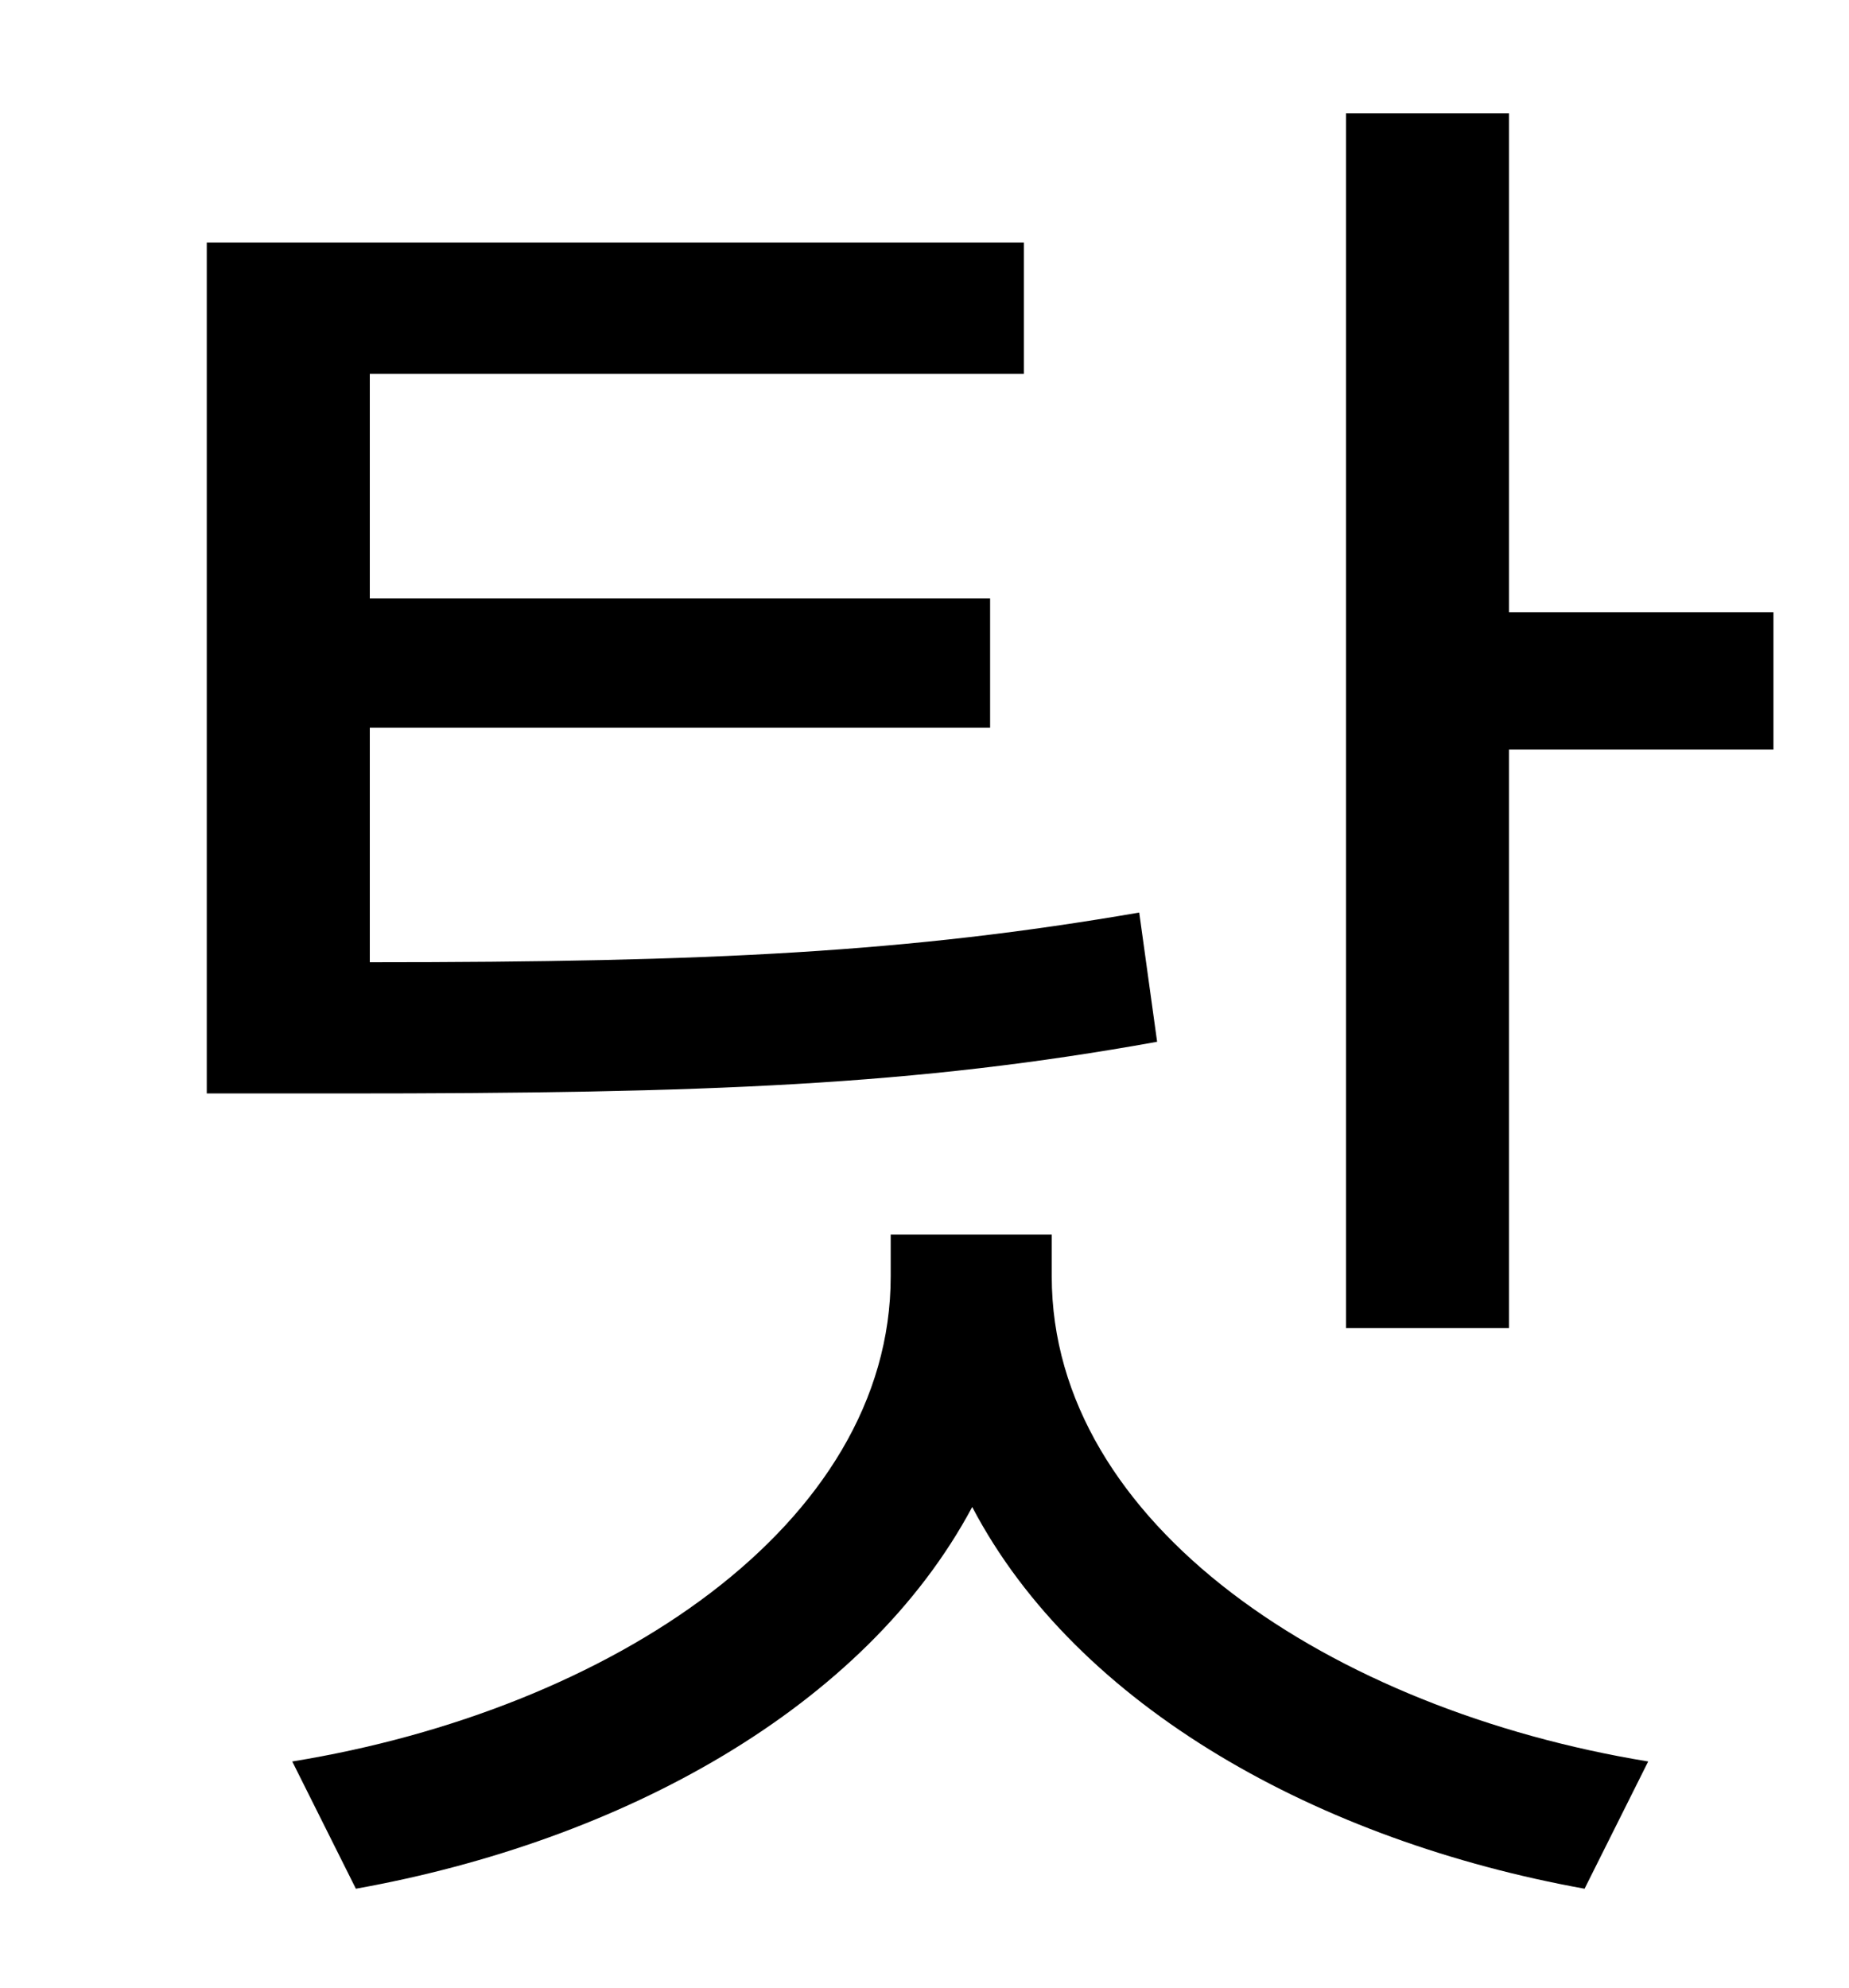 <?xml version="1.0" standalone="no"?>
<!DOCTYPE svg PUBLIC "-//W3C//DTD SVG 1.1//EN" "http://www.w3.org/Graphics/SVG/1.1/DTD/svg11.dtd" >
<svg xmlns="http://www.w3.org/2000/svg" xmlns:xlink="http://www.w3.org/1999/xlink" version="1.1" viewBox="-10 0 930 1000">
   <path fill="currentColor"
d="M563 459l9 65c-122 22 -226 26 -410 26h-68v-428h411v66h-329v113h312v65h-312v118c172 0 271 -5 387 -25zM519 621v21c0 125 141 218 300 244l-32 64c-133 -24 -255 -91 -308 -192c-54 101 -176 168 -310 192l-32 -64c160 -26 301 -119 301 -244v-21h81zM749 308h133v69
h-133v291h-82v-611h82v251z" />
</svg>
